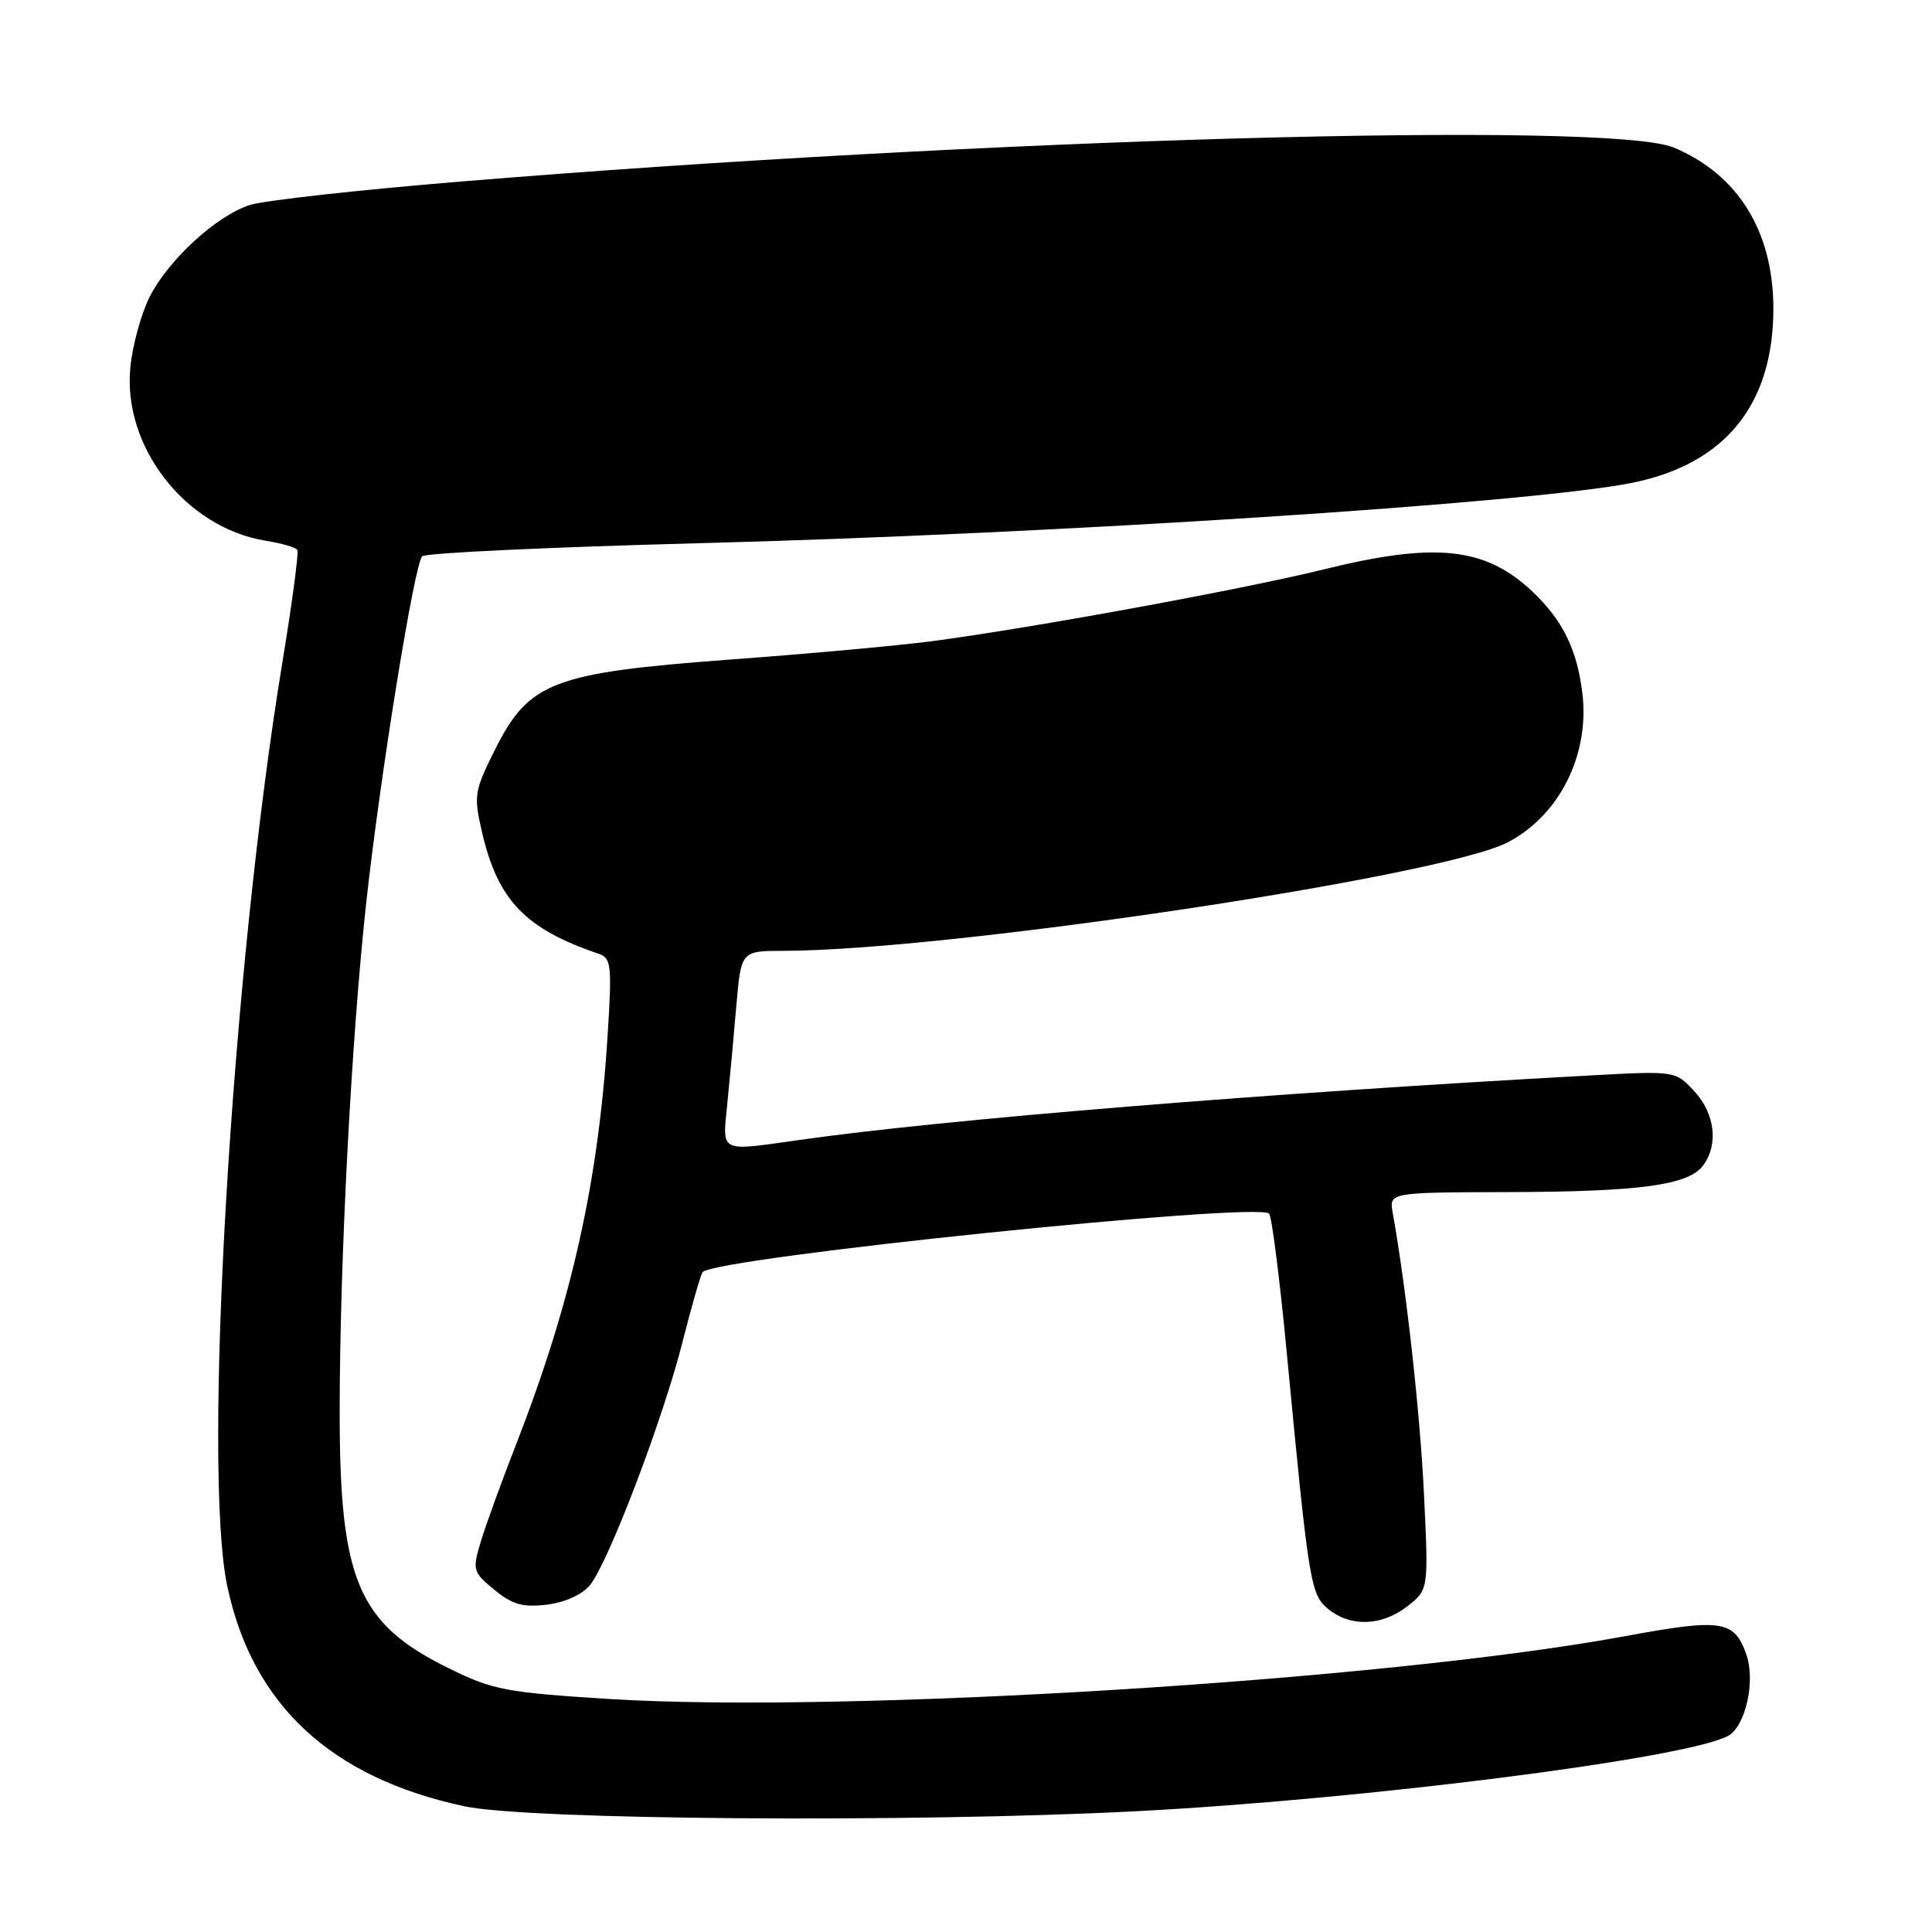 <?xml version="1.0" encoding="UTF-8" standalone="no"?>
<!DOCTYPE svg PUBLIC "-//W3C//DTD SVG 1.1//EN" "http://www.w3.org/Graphics/SVG/1.1/DTD/svg11.dtd" >
<svg xmlns="http://www.w3.org/2000/svg" xmlns:xlink="http://www.w3.org/1999/xlink" version="1.1" viewBox="0 0 256 256">
 <g >
 <path fill="currentColor"
d=" M 150.50 240.00 C 180.81 238.43 223.36 233.02 228.97 230.02 C 231.29 228.77 232.65 222.73 231.39 219.20 C 229.78 214.68 228.14 214.44 215.34 216.80 C 183.52 222.68 111.97 227.09 80.65 225.12 C 67.01 224.26 65.29 223.93 59.41 221.03 C 47.45 215.14 45.00 209.37 45.01 187.12 C 45.01 167.19 46.57 137.45 48.54 119.50 C 50.38 102.74 54.89 74.82 55.94 73.71 C 56.35 73.27 72.84 72.50 92.59 71.98 C 140.10 70.74 202.96 66.67 216.30 63.97 C 228.64 61.47 235.02 53.55 234.98 40.78 C 234.94 30.62 230.27 23.10 221.78 19.55 C 213.32 16.02 130.35 18.34 61.00 24.06 C 47.52 25.17 34.98 26.56 33.12 27.16 C 28.69 28.58 22.37 34.36 19.84 39.31 C 18.74 41.48 17.58 45.66 17.28 48.59 C 16.19 59.17 24.59 69.95 35.26 71.66 C 37.34 71.99 39.21 72.54 39.40 72.88 C 39.60 73.22 38.70 79.99 37.39 87.93 C 30.70 128.68 26.79 194.48 30.12 210.20 C 33.46 225.91 43.86 235.56 61.53 239.34 C 69.99 241.16 120.87 241.53 150.50 240.00 Z  M 186.51 212.82 C 189.29 210.63 189.29 210.63 188.69 198.07 C 188.18 187.33 186.33 170.66 184.55 160.75 C 184.05 158.00 184.05 158.00 199.78 157.96 C 217.40 157.91 223.77 157.04 225.69 154.41 C 227.73 151.62 227.24 147.55 224.50 144.59 C 222.00 141.89 222.00 141.89 210.75 142.50 C 168.13 144.82 125.04 148.33 106.00 151.04 C 95.19 152.57 95.72 152.84 96.37 146.25 C 96.69 143.09 97.23 137.24 97.57 133.25 C 98.20 126.00 98.20 126.00 103.85 125.99 C 125.68 125.95 190.96 116.17 199.75 111.63 C 206.60 108.09 210.64 100.06 209.68 91.92 C 208.99 86.09 207.07 82.18 203.04 78.37 C 196.80 72.49 190.20 71.79 175.40 75.45 C 164.75 78.08 136.51 83.25 123.50 84.96 C 119.10 85.54 107.03 86.64 96.68 87.40 C 73.24 89.15 70.09 90.35 65.59 99.33 C 62.85 104.81 62.75 105.41 63.86 110.23 C 65.95 119.28 69.59 123.08 79.33 126.38 C 81.00 126.95 81.10 127.88 80.51 137.25 C 79.28 156.71 75.73 172.55 68.37 191.43 C 66.42 196.42 64.31 202.24 63.68 204.36 C 62.58 208.04 62.67 208.32 65.51 210.66 C 67.91 212.63 69.28 213.01 72.49 212.62 C 74.89 212.32 77.16 211.29 78.18 210.03 C 80.64 206.99 87.87 187.99 90.45 177.77 C 91.67 172.95 92.87 168.80 93.11 168.55 C 95.05 166.61 166.64 159.23 168.16 160.81 C 168.52 161.19 169.56 169.38 170.48 179.00 C 173.44 210.05 173.64 211.29 176.04 213.24 C 178.99 215.62 183.15 215.46 186.51 212.82 Z "/>
</g>
</svg>